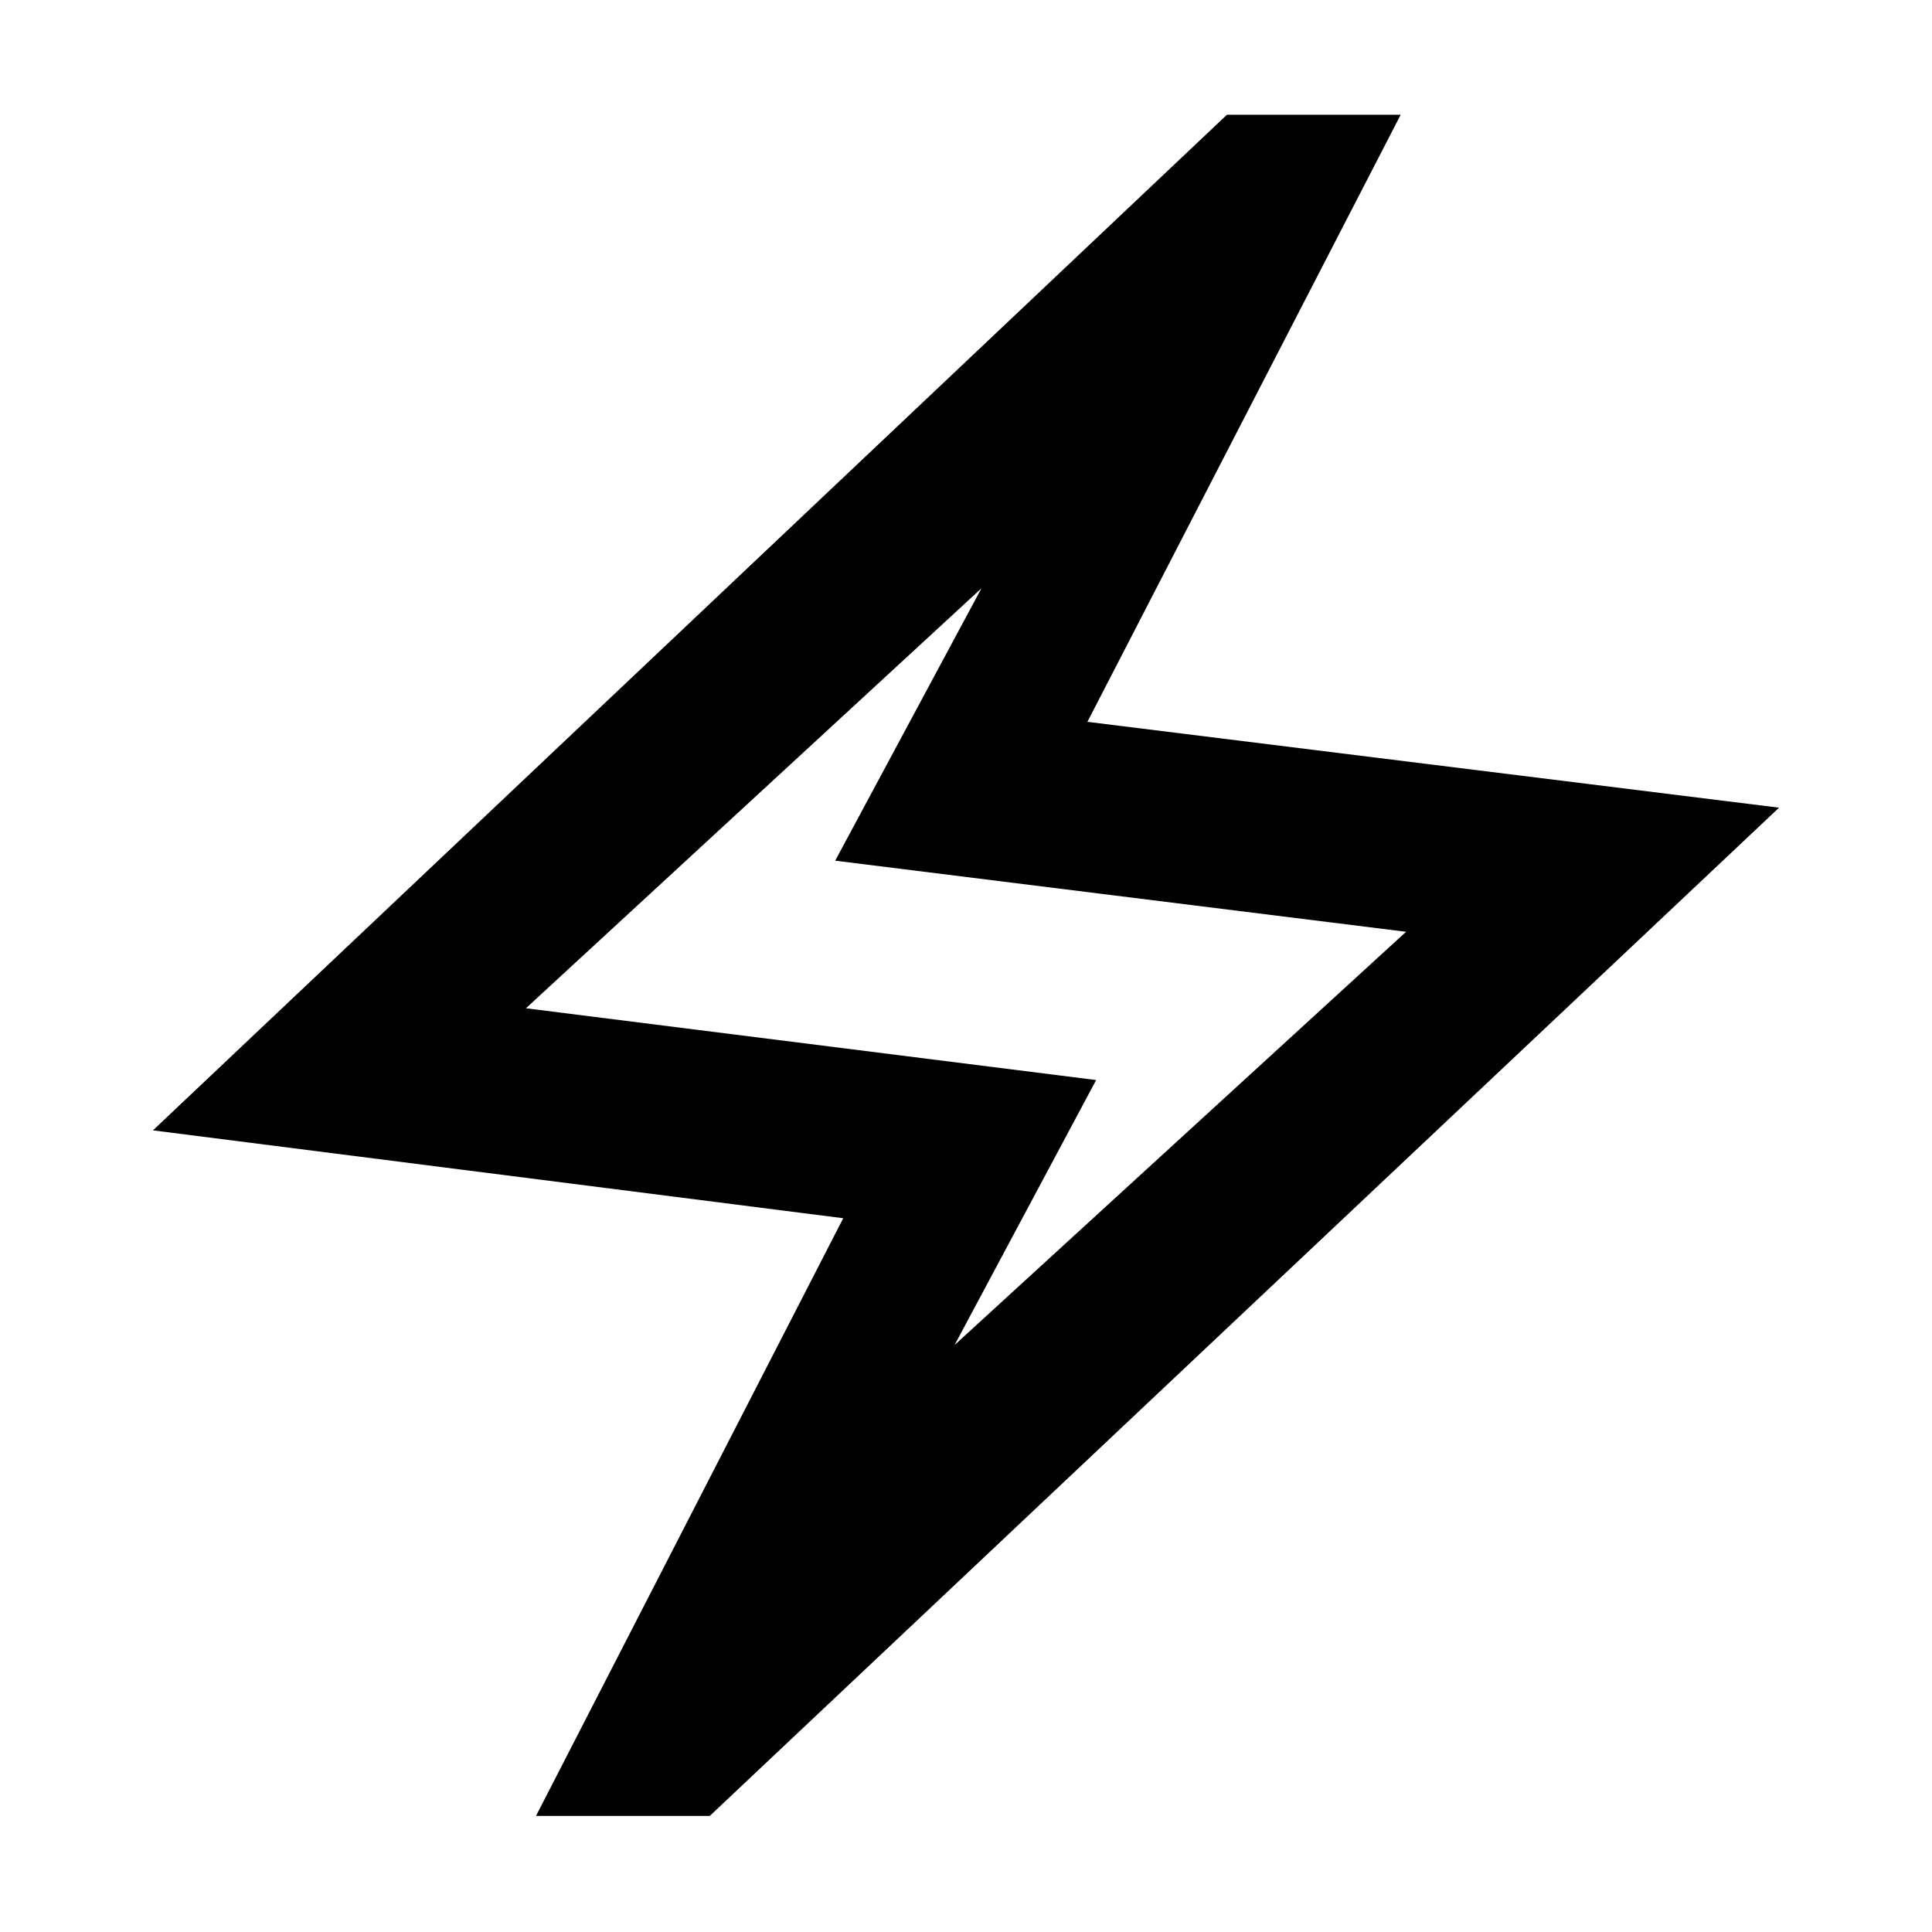 <svg xmlns="http://www.w3.org/2000/svg" height="40" viewBox="0 -960 960 960" width="40"><path d="m266.33-57.67 152.67-297-343-43.66L609.67-903H696L540.33-601.33 884-558.67l-531.33 501h-86.34Zm208-234L698.67-497 415-532.33l72.67-135.34L261.33-459l283.34 35.67-70.34 131.66Zm5.67-188Z"/></svg>